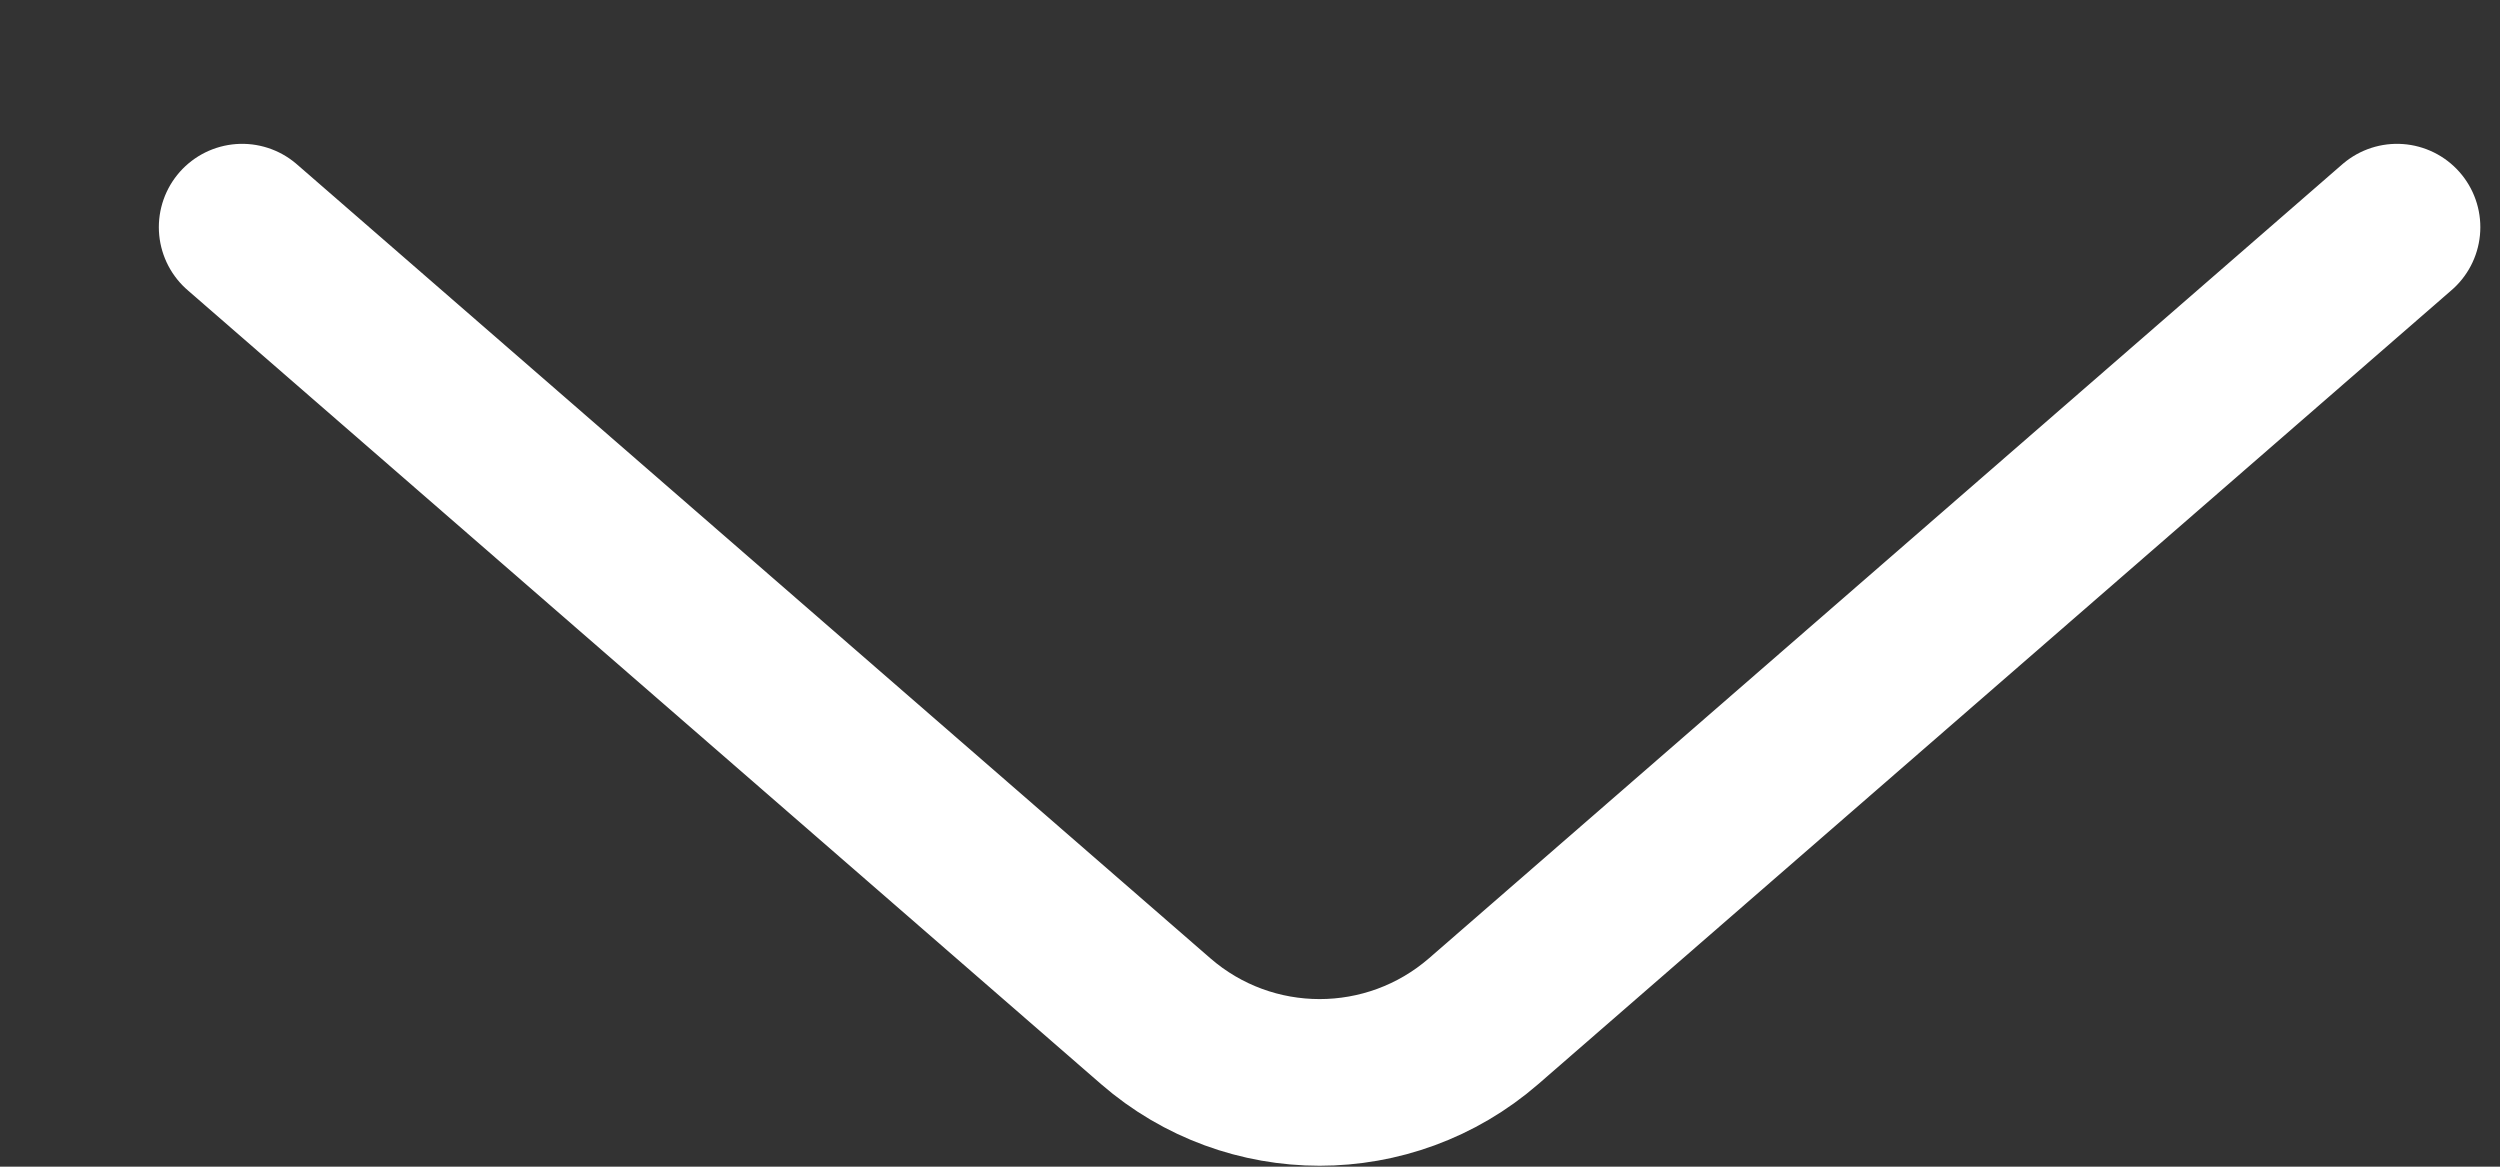 <svg width="15" height="7" viewBox="0 0 15 7" fill="none" xmlns="http://www.w3.org/2000/svg">
<rect x="0" y="0" width="15" height="7" fill="#333333" stroke="none"/>
<path d="M1.453 1.363L6.934 6.127C7.498 6.617 8.337 6.617 8.902 6.127L14.382 1.363" stroke="white" stroke-linecap="round"/>
</svg>
